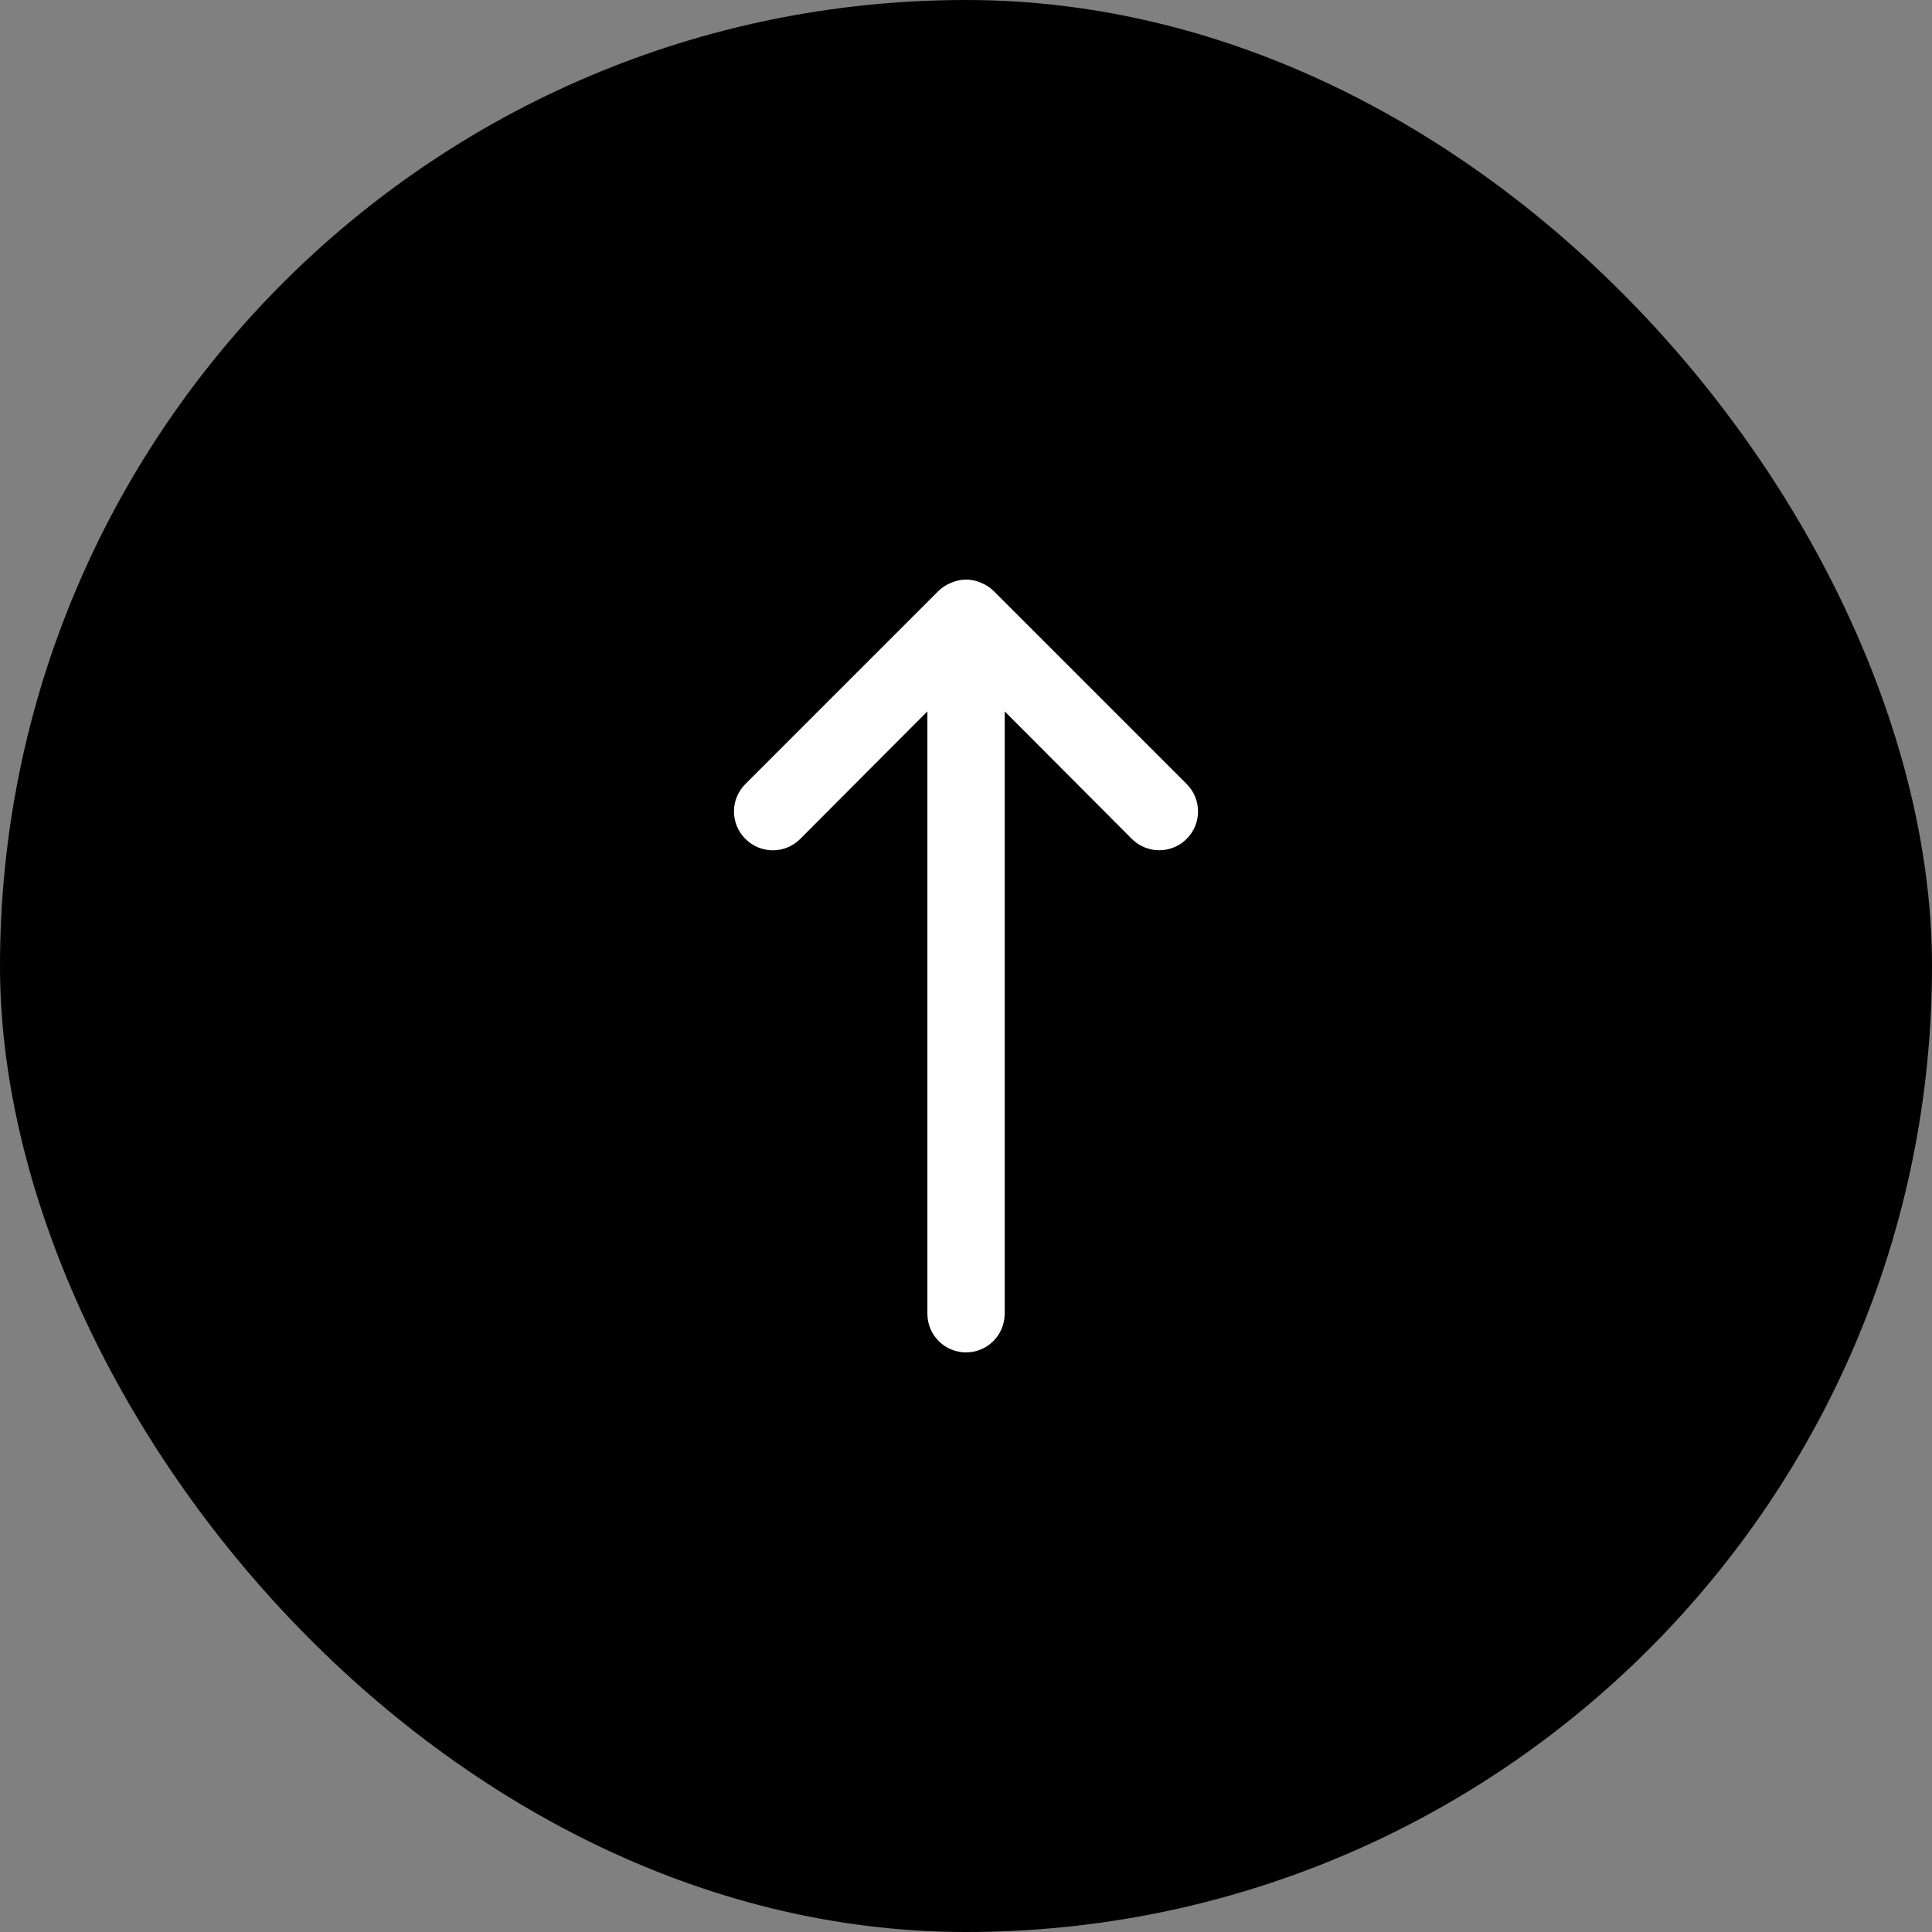 <svg width="50" height="50" viewBox="0 0 50 50" fill="none" xmlns="http://www.w3.org/2000/svg">
<rect x="0" y="0" width="50" height="50" fill="#808080" stroke="none"/>
<rect width="50" height="50" rx="25" fill="black"/>
<path d="M19.291 21.71C19.384 21.804 19.494 21.878 19.616 21.929C19.738 21.98 19.869 22.006 20.001 22.006C20.133 22.006 20.264 21.98 20.385 21.929C20.507 21.878 20.618 21.804 20.711 21.71L24.001 18.41L24.001 34C24.001 34.265 24.106 34.52 24.294 34.707C24.481 34.895 24.736 35 25.001 35C25.266 35 25.52 34.895 25.708 34.707C25.895 34.52 26.001 34.265 26.001 34L26.001 18.41L29.291 21.71C29.479 21.898 29.735 22.004 30.001 22.004C30.267 22.004 30.523 21.898 30.711 21.71C30.899 21.522 31.005 21.266 31.005 21C31.005 20.734 30.899 20.478 30.711 20.29L25.711 15.29C25.616 15.199 25.504 15.128 25.381 15.08C25.261 15.027 25.132 15 25.001 15C24.87 15 24.741 15.027 24.621 15.08C24.498 15.128 24.386 15.199 24.291 15.29L19.291 20.29C19.197 20.383 19.123 20.494 19.072 20.616C19.021 20.737 18.995 20.868 18.995 21C18.995 21.132 19.021 21.263 19.072 21.385C19.123 21.507 19.197 21.617 19.291 21.71Z" fill="white"/>
</svg>
